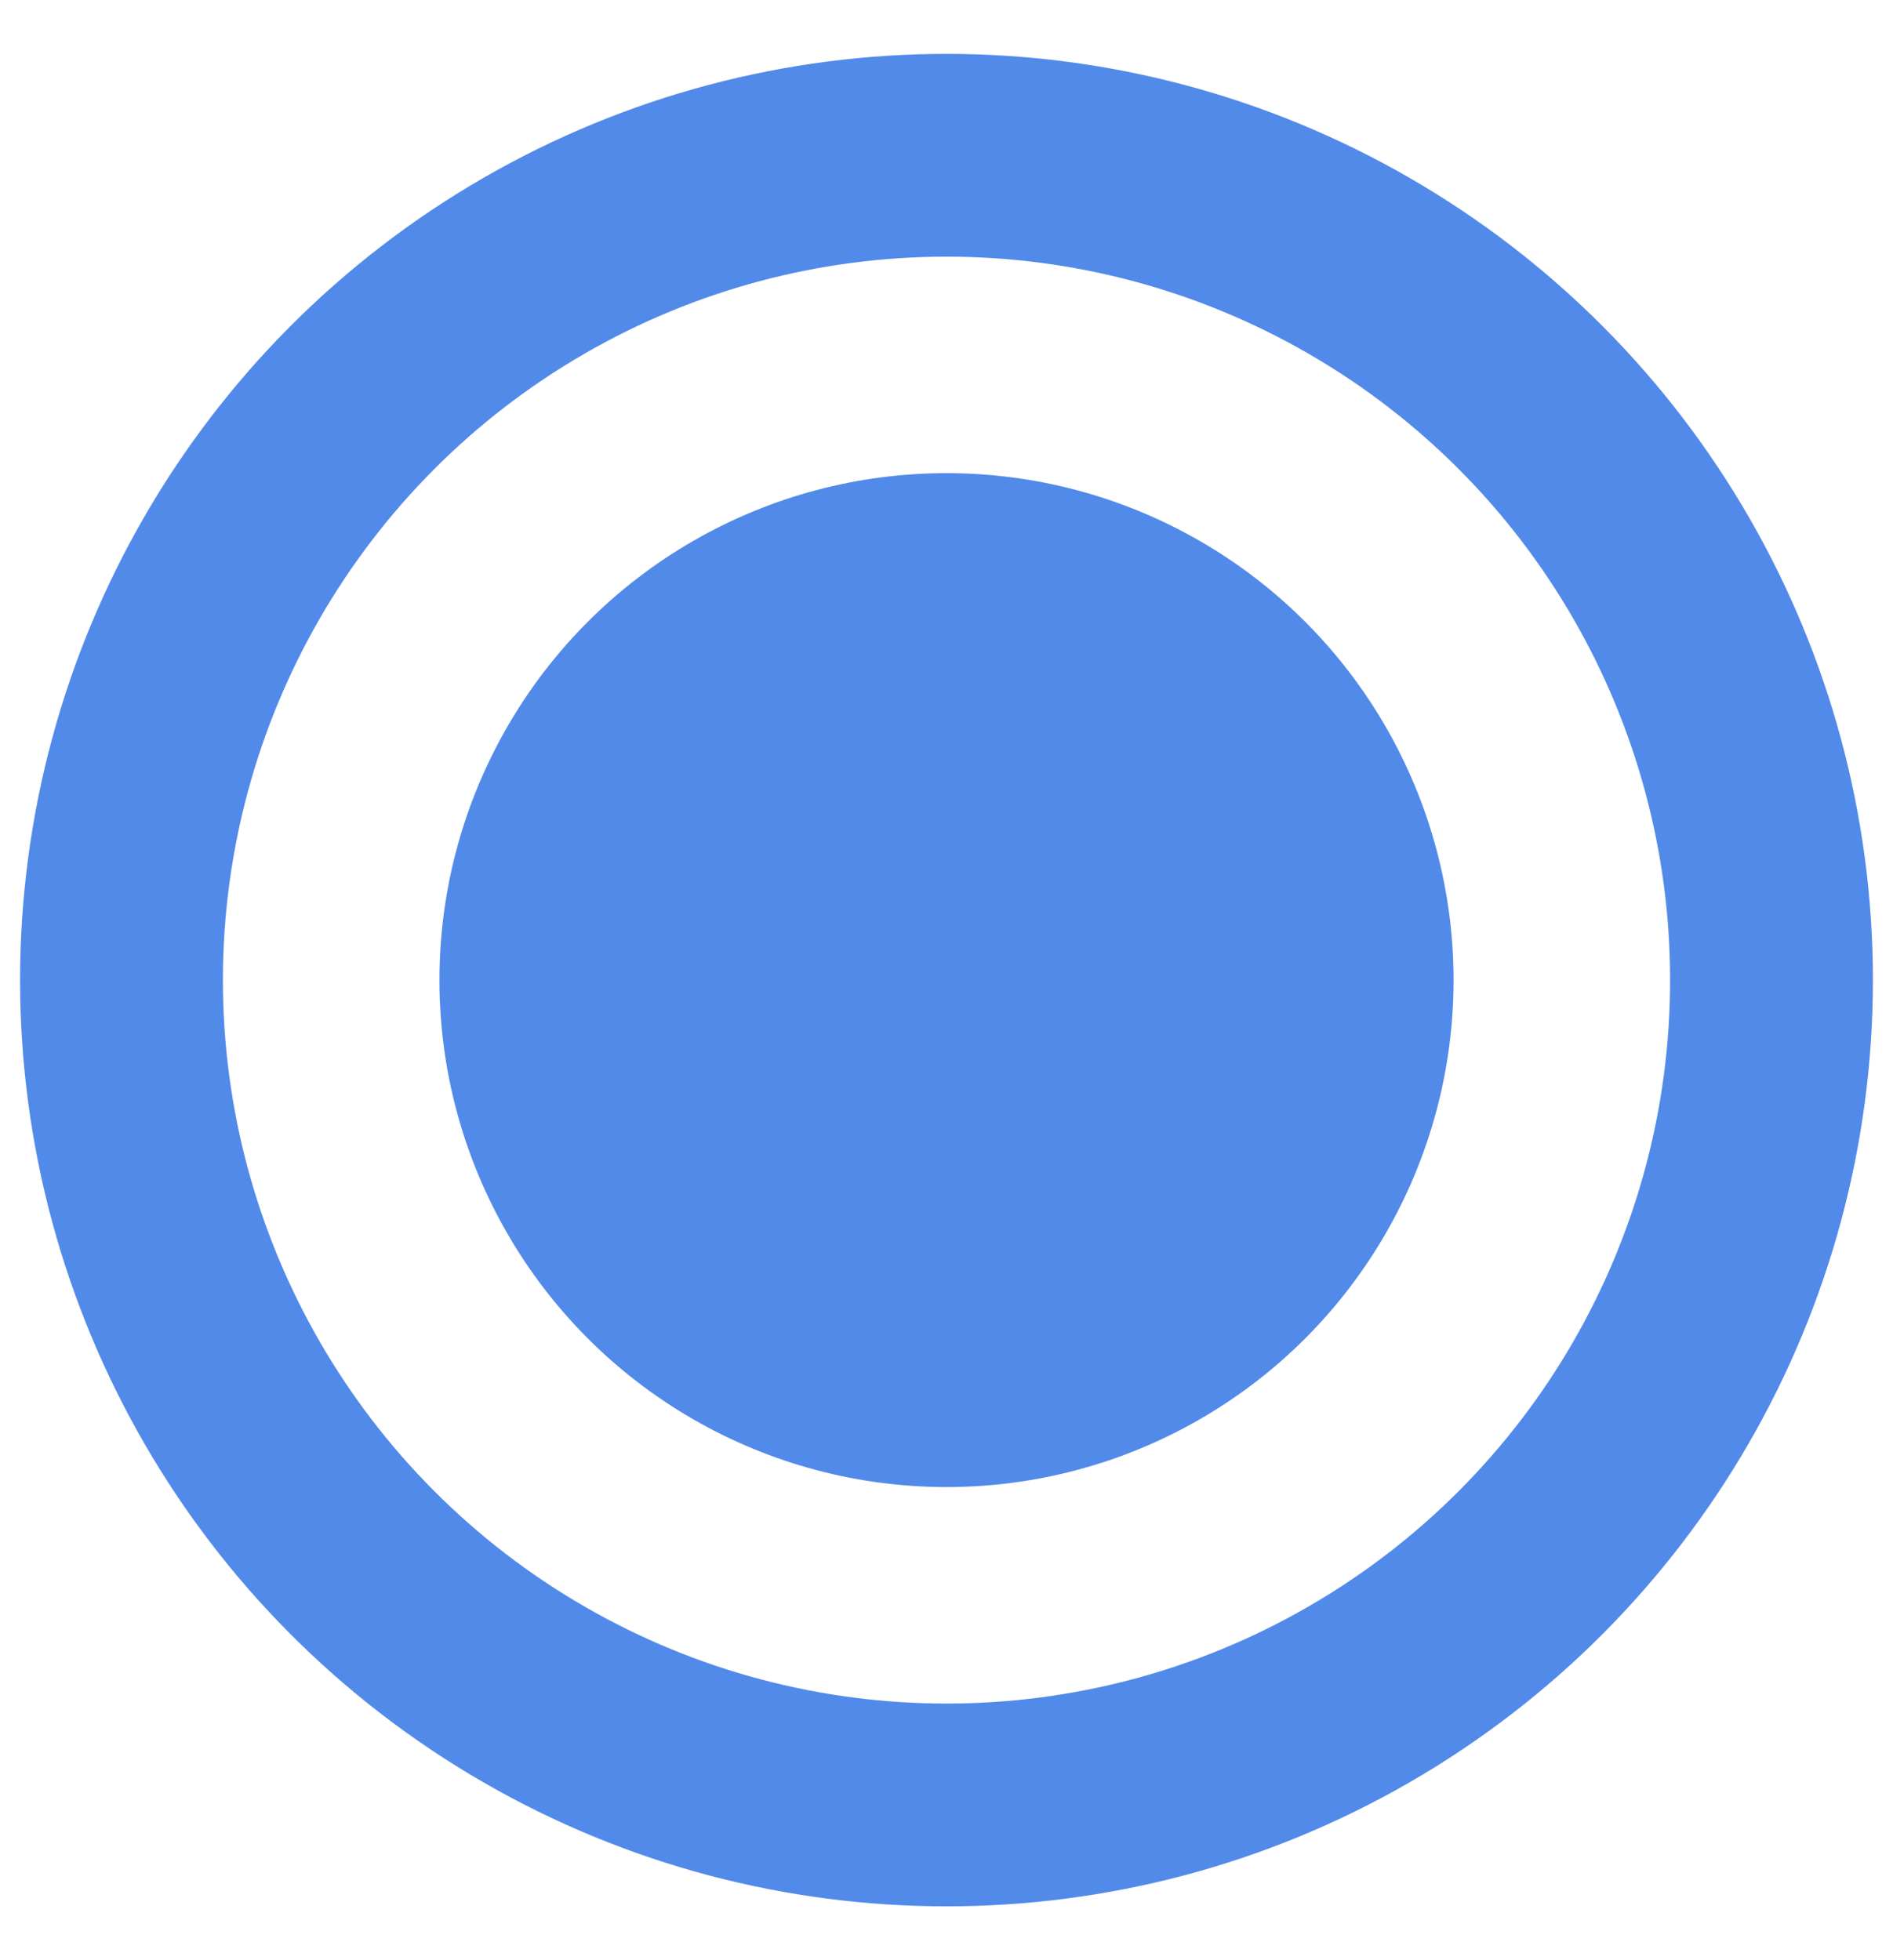 <svg xmlns="http://www.w3.org/2000/svg" width="28" height="29" viewBox="0 0 28 29">
    <g fill="none" fill-rule="nonzero" transform="translate(1 2)">
        <circle cx="13" cy="12.5" r="12.203" stroke="#528AEA" stroke-width="3"/>
        <circle cx="13" cy="12.5" r="7.5" fill="#528AEA"/>
    </g>
</svg>

